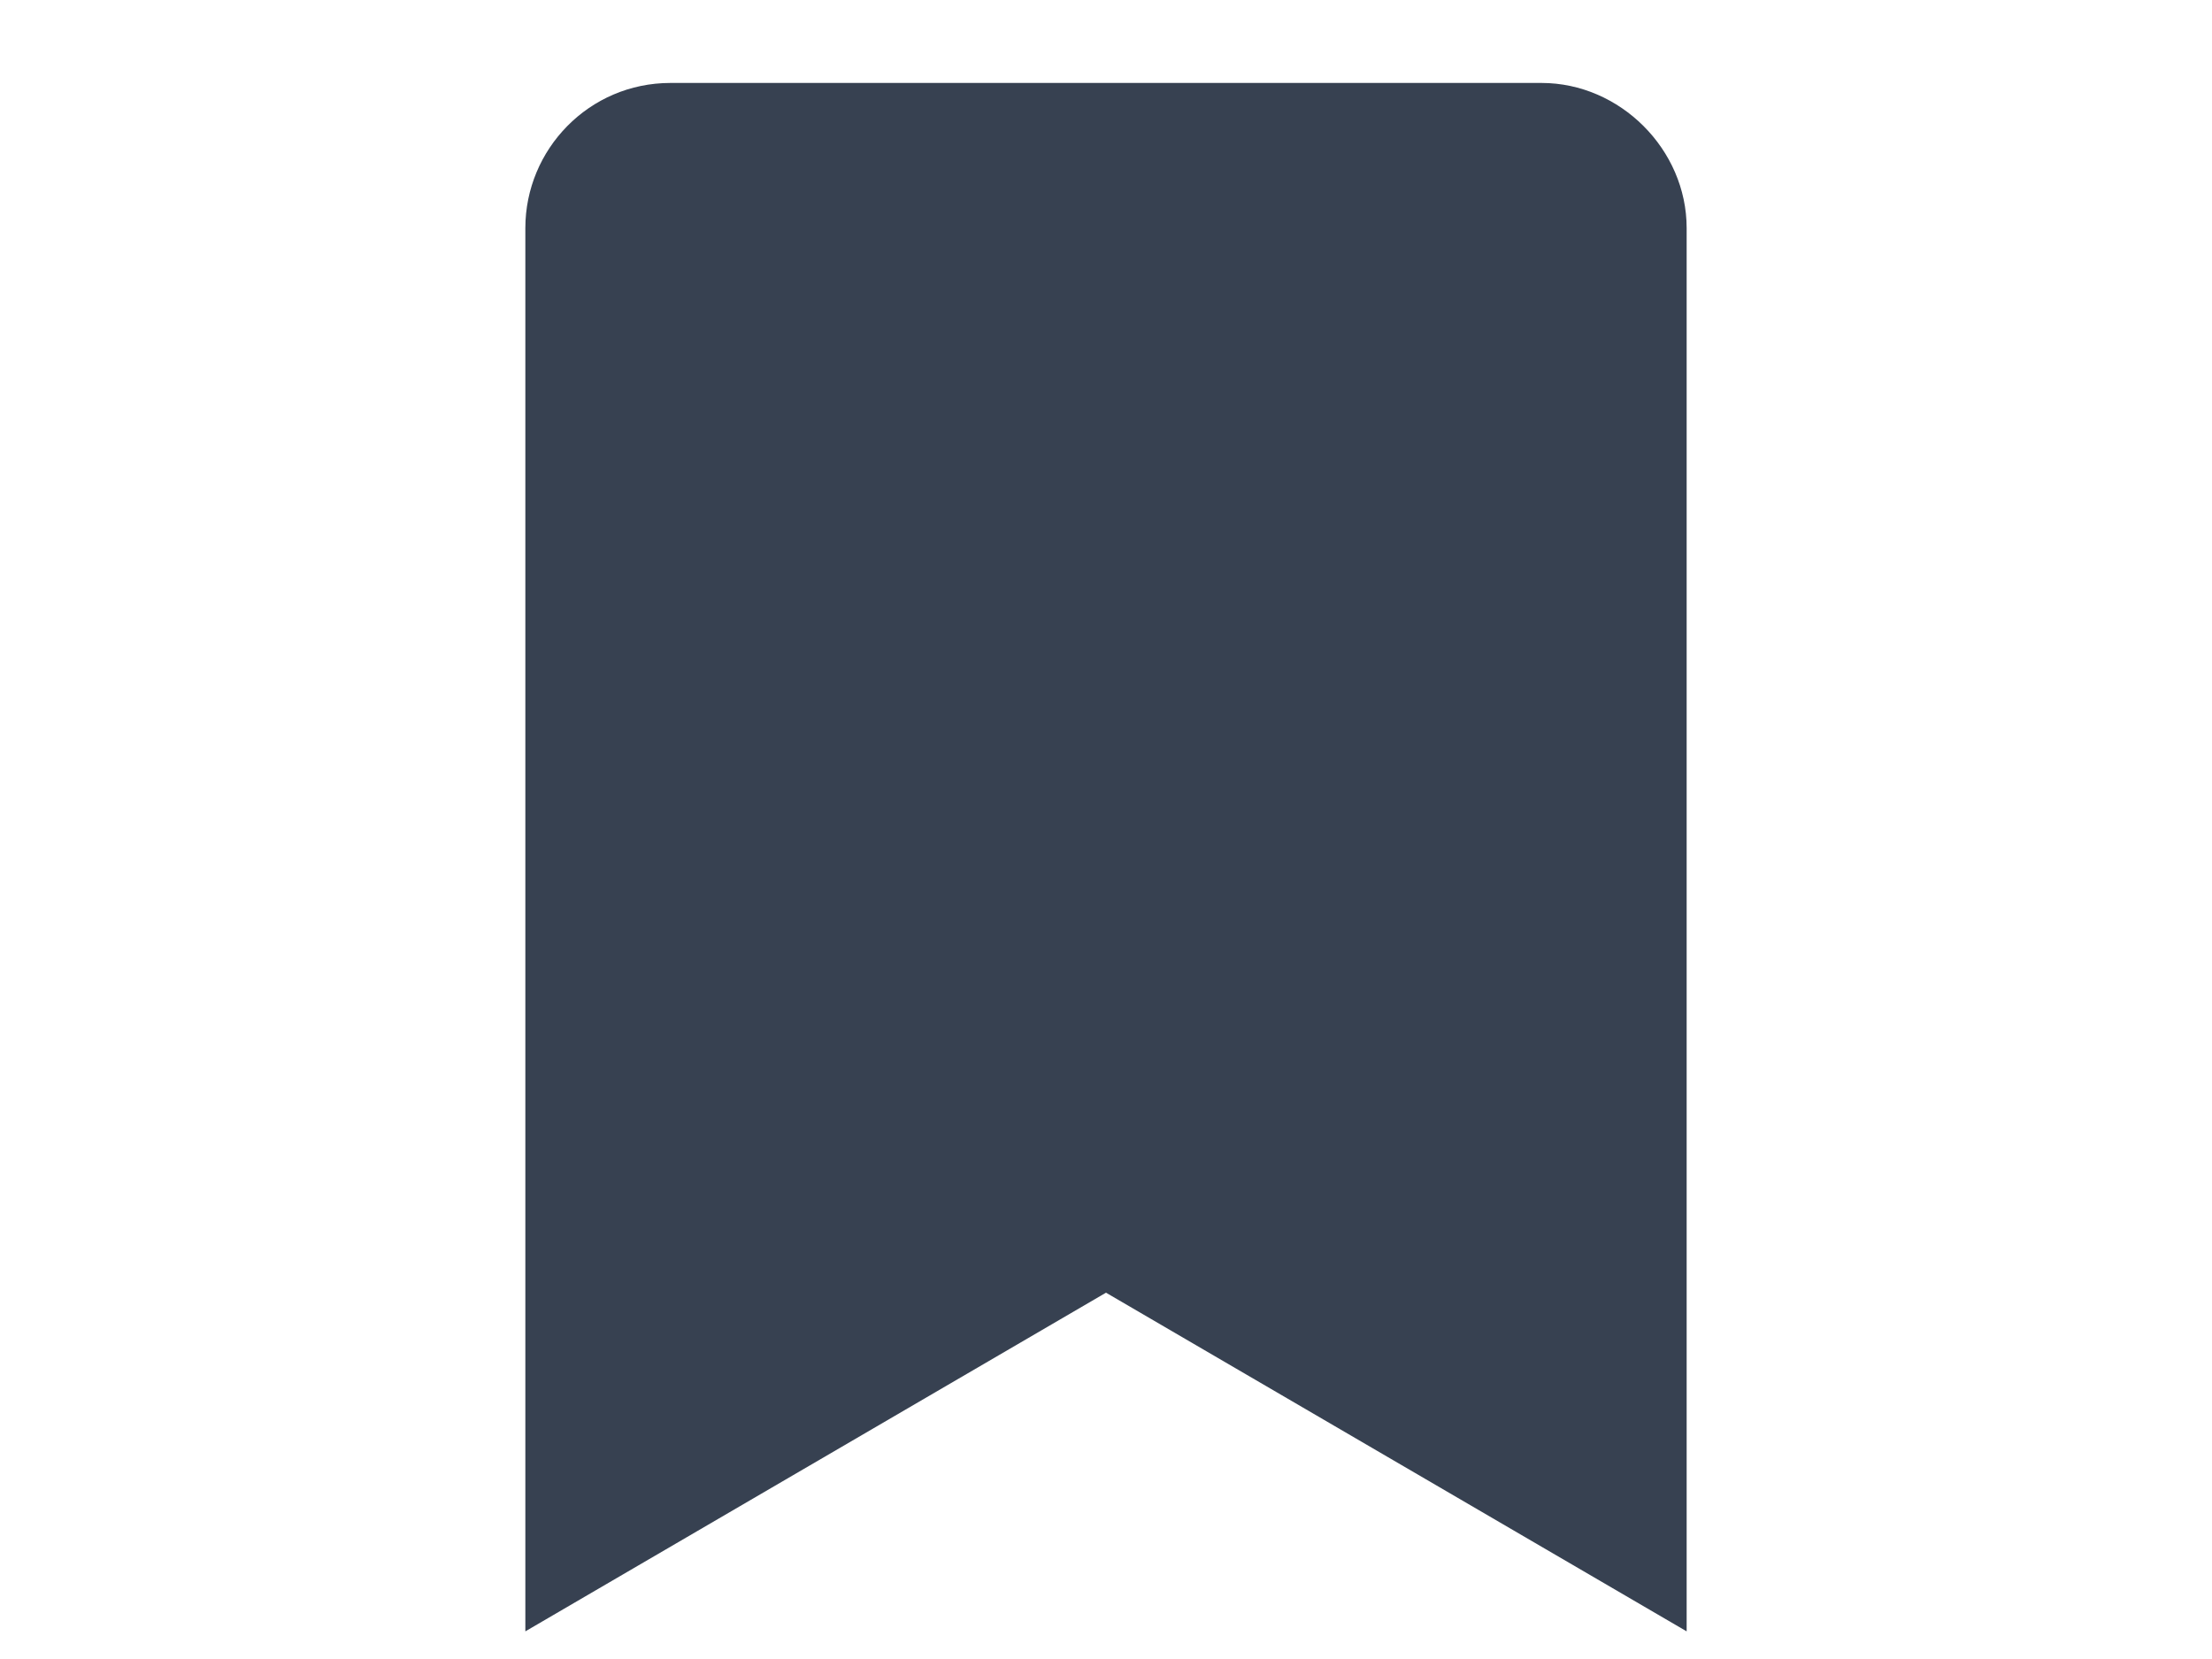 <svg width="20" height="15" viewBox="0 0 20 15" fill="none" xmlns="http://www.w3.org/2000/svg">
<path d="M4.75 14.75V2.062C4.75 1.352 5.324 0.75 6.062 0.75H13.938C14.648 0.75 15.25 1.352 15.25 2.062V14.75L10 11.688L4.75 14.75Z" fill="#374151"/>
</svg>
